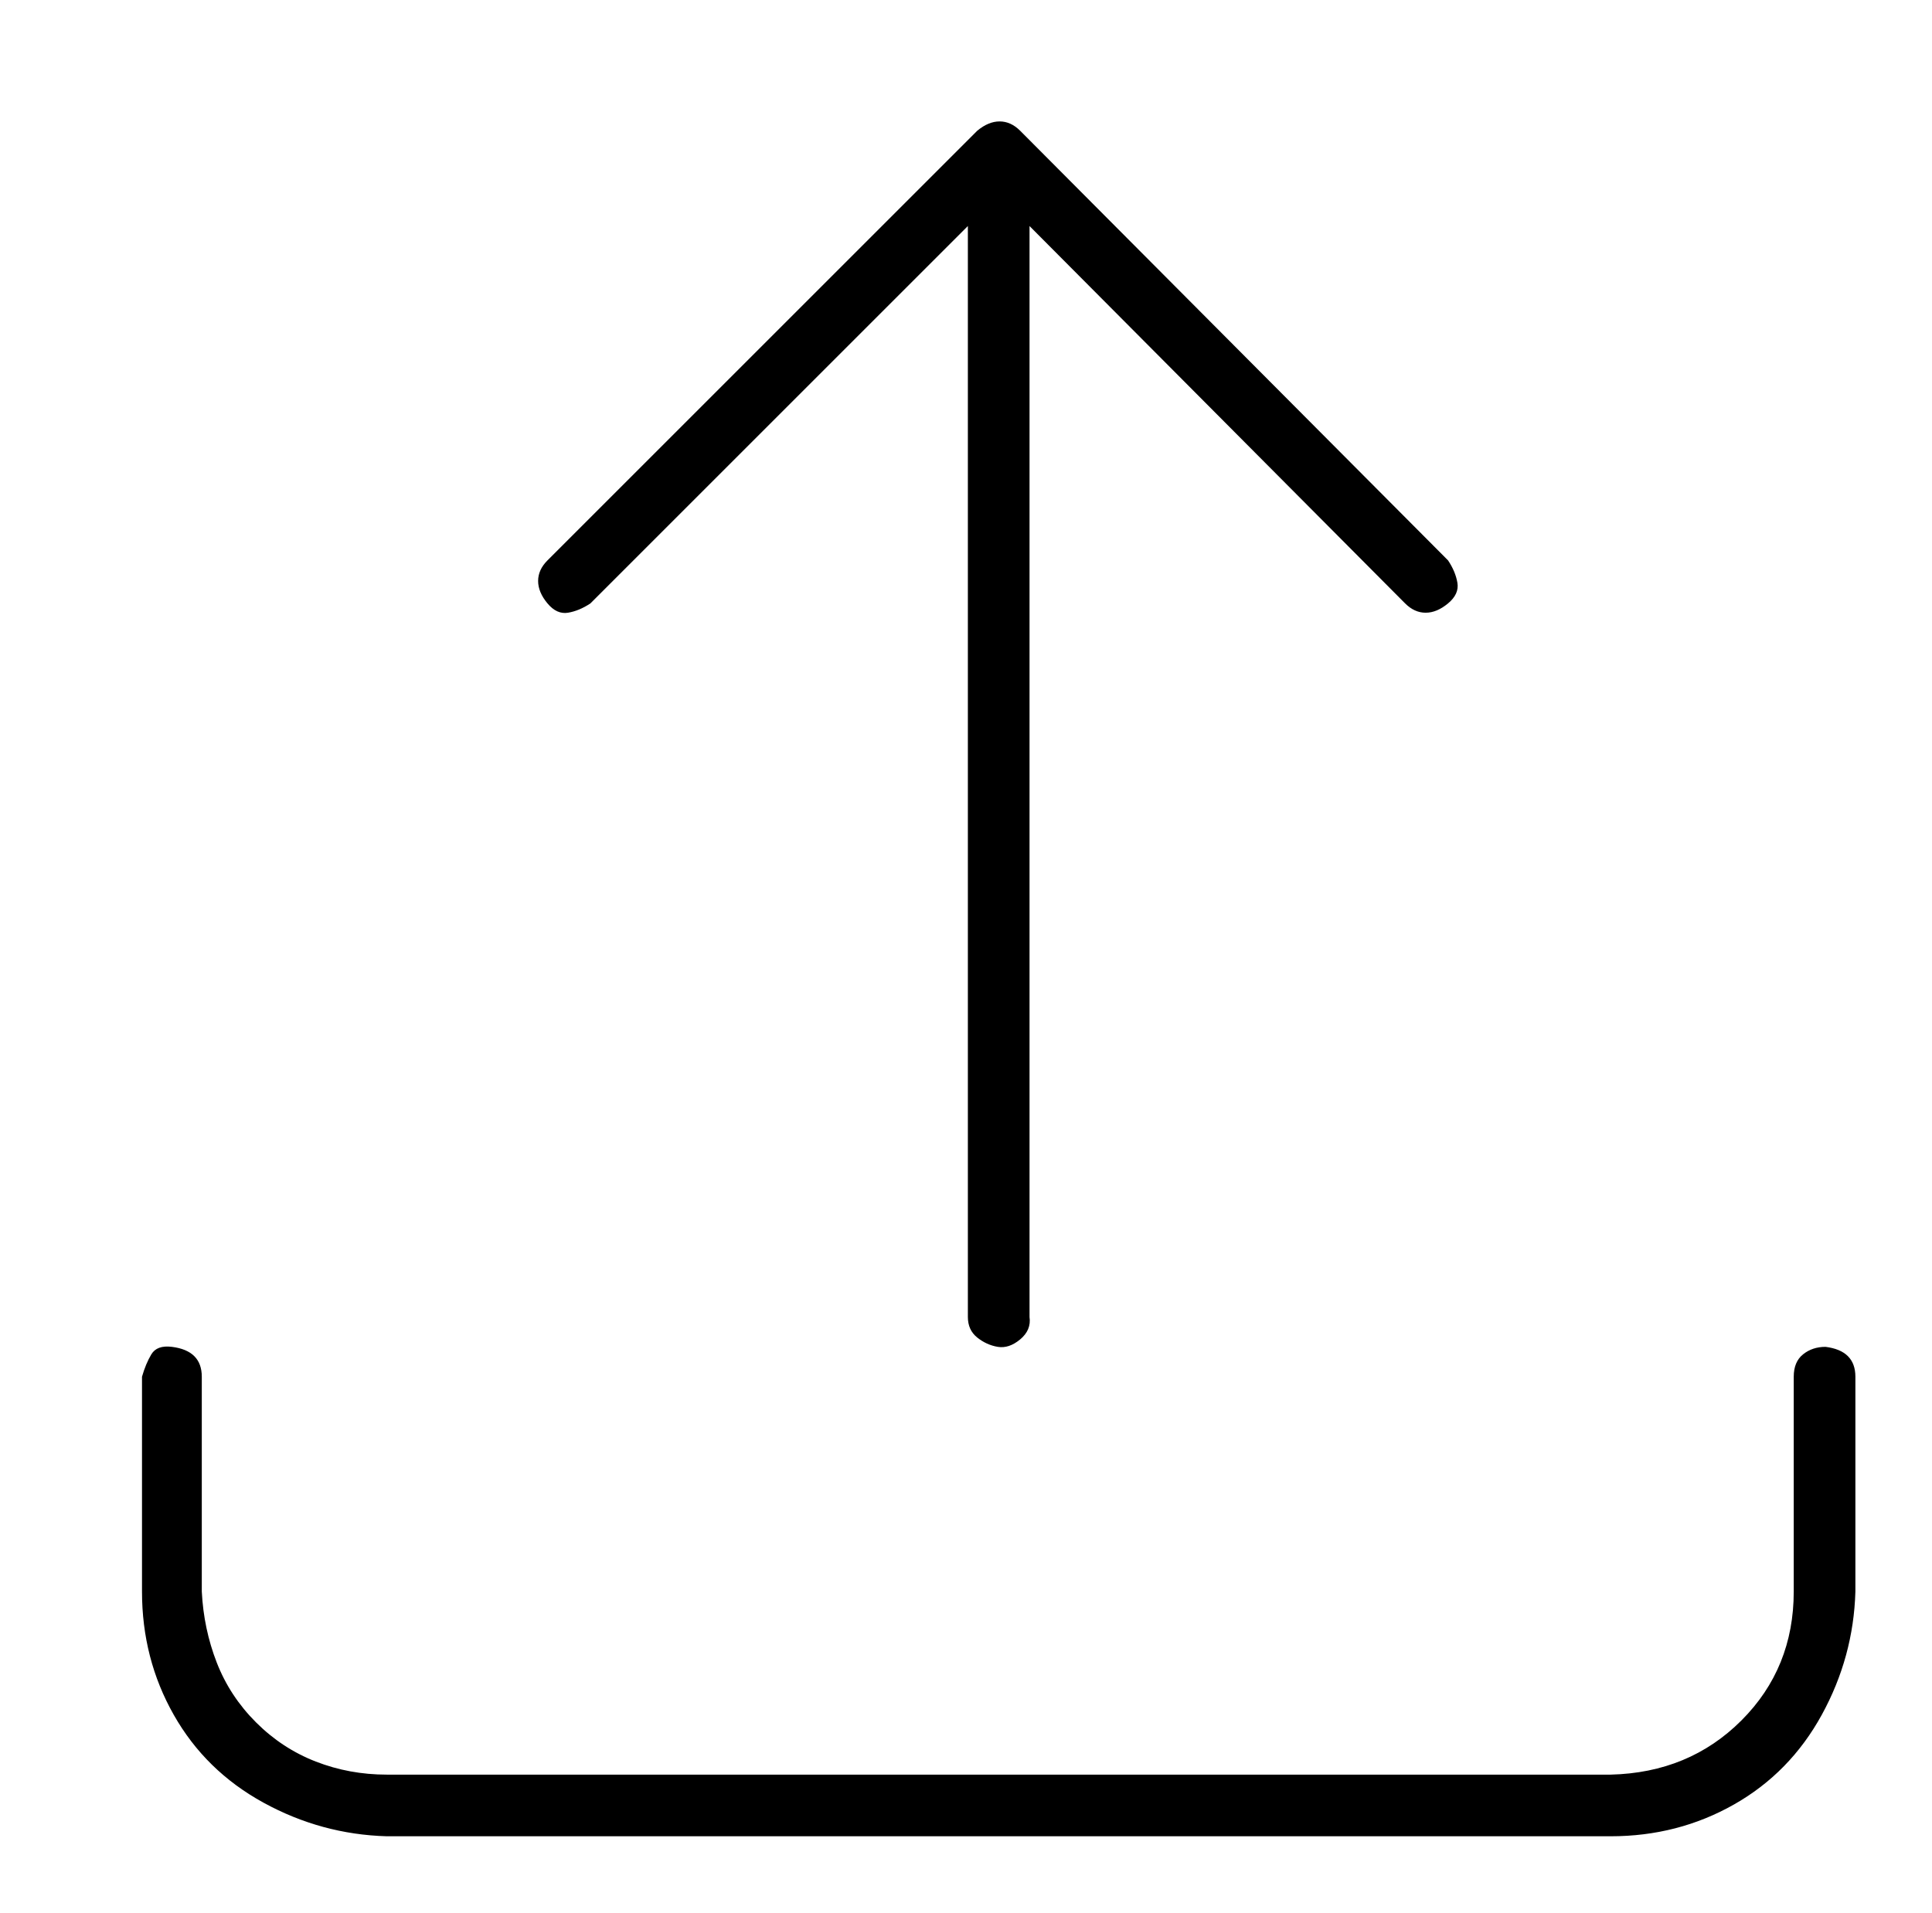 <?xml version="1.0" standalone="no"?>
<!DOCTYPE svg PUBLIC "-//W3C//DTD SVG 1.1//EN" "http://www.w3.org/Graphics/SVG/1.1/DTD/svg11.dtd" >
<svg xmlns="http://www.w3.org/2000/svg" xmlns:xlink="http://www.w3.org/1999/xlink" version="1.1" viewBox="-10 0 1034 1024">
   <path fill="currentColor"
d="M967 721q-7 0 -12 4t-5 12v115q0 41 -28 69t-70 29h-655q-20 0 -38 -7t-32 -21t-21 -32t-8 -38v-115q0 -7 -4 -11t-12 -5t-11 4t-5 12v115q0 36 17 66t48 47t66 18h655q36 0 66 -17t47 -48t18 -66v-115q0 -7 -4 -11t-12 -5zM306 323l202 -202v584q0 7 5 11t11 5t12 -4
t5 -12v-584l201 202q5 5 11 5t12 -5t5 -11t-5 -12l-229 -230q-5 -5 -11 -5t-12 5l-230 230q-5 5 -5 11t5 12t11 5t12 -5z" />
</svg>
